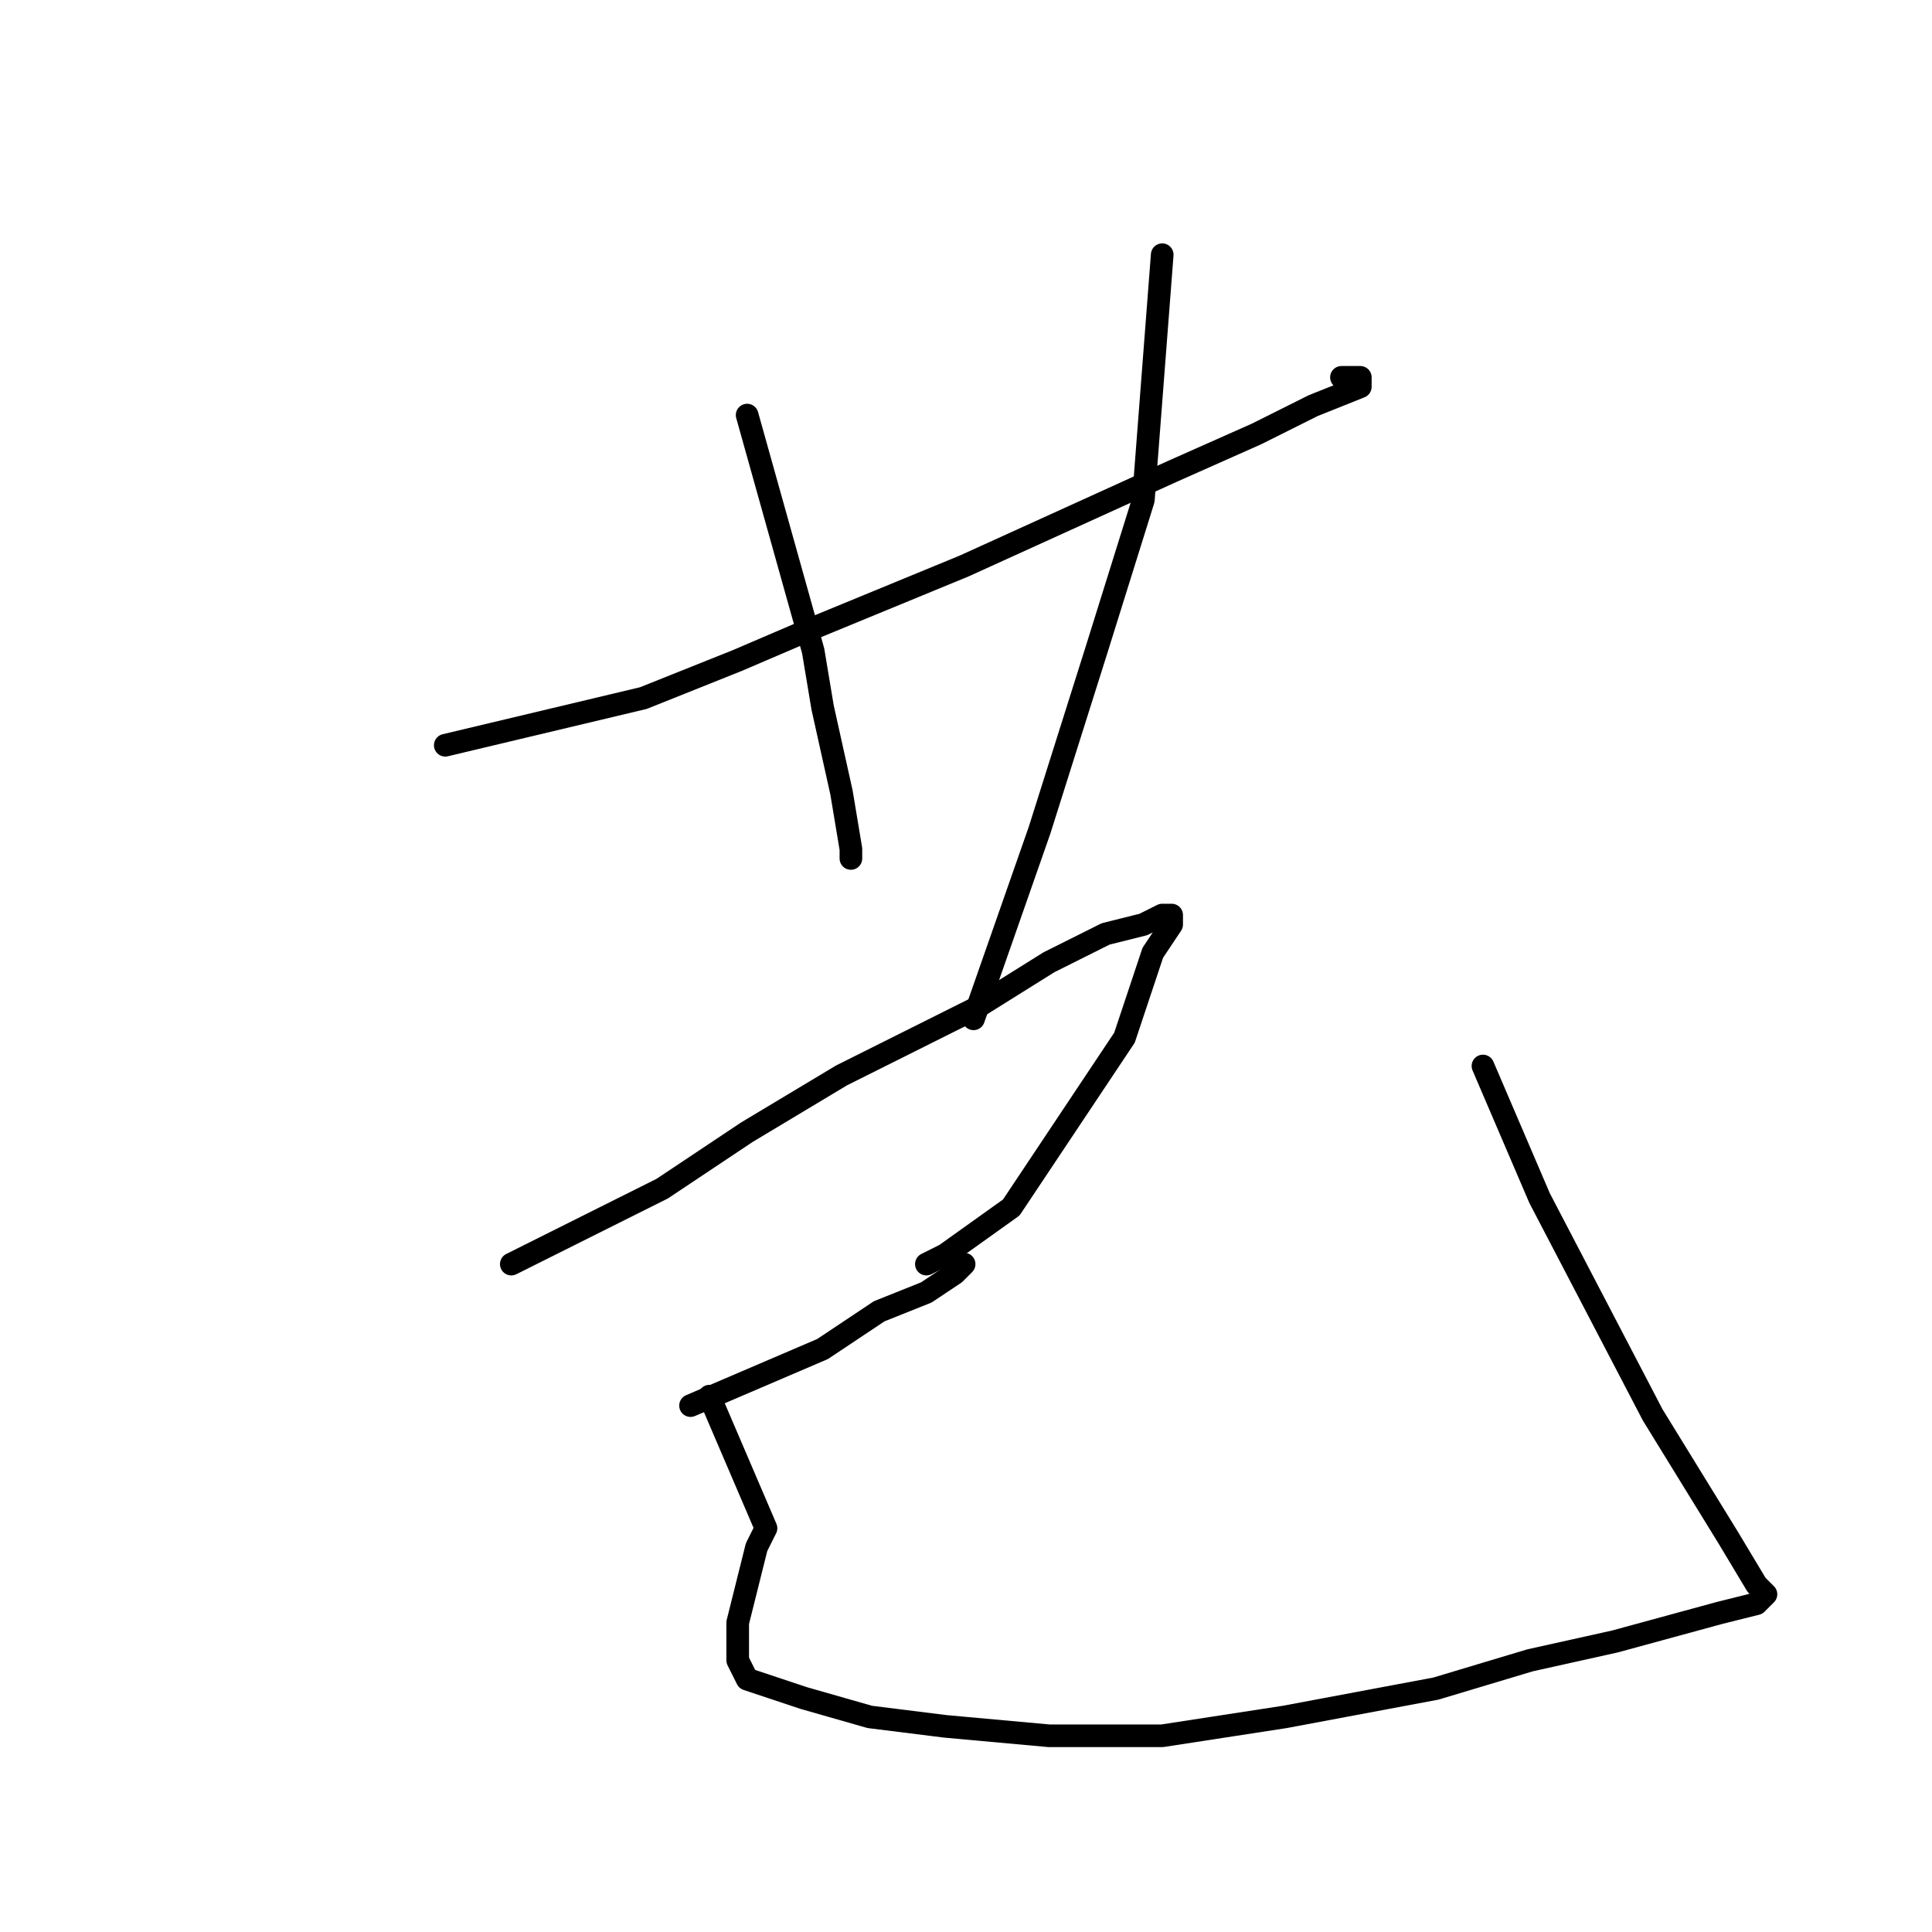 <?xml version="1.0" standalone="no"?>
    <svg width="256" height="256" xmlns="http://www.w3.org/2000/svg" version="1.1">
    <polyline stroke="black" stroke-width="3" stroke-linecap="round" fill="transparent" stroke-linejoin="round" points="59 98.75 85.25 92.5 97.75 87.5 106.5 83.75 127.75 75 155.25 62.5 166.5 57.5 174 53.75 180.25 51.25 180.25 50 177.75 50 177.75 50 " />
        <polyline stroke="black" stroke-width="3" stroke-linecap="round" fill="transparent" stroke-linejoin="round" points="99 55 107.75 86.25 109 93.75 111.5 105 112.75 112.5 112.75 113.75 112.75 113.75 " />
        <polyline stroke="black" stroke-width="3" stroke-linecap="round" fill="transparent" stroke-linejoin="round" points="154 33.75 151.5 66.25 145.25 86.25 137.75 110 129 135 129 135 " />
        <polyline stroke="black" stroke-width="3" stroke-linecap="round" fill="transparent" stroke-linejoin="round" points="67.75 167.5 87.75 157.5 99 150 111.5 142.5 129 133.75 139 127.5 146.5 123.75 151.5 122.5 154 121.25 155.25 121.25 155.25 122.5 152.75 126.25 151.5 130 149 137.5 144 145 139 152.5 134 160 125.25 166.25 122.75 167.5 122.75 167.5 " />
        <polyline stroke="black" stroke-width="3" stroke-linecap="round" fill="transparent" stroke-linejoin="round" points="91.5 186.25 109 178.75 116.5 173.75 122.75 171.25 126.5 168.75 127.75 167.5 127.75 167.5 " />
        <polyline stroke="black" stroke-width="3" stroke-linecap="round" fill="transparent" stroke-linejoin="round" points="94 185 101.5 202.5 100.25 205 99 210 97.75 215 97.75 220 99 222.5 106.5 225 115.25 227.5 125.25 228.75 139 230 154 230 170.25 227.5 190.25 223.75 202.75 220 214 217.5 227.75 213.75 232.75 212.5 234 211.25 232.75 210 229 203.75 219 187.5 204 158.75 196.5 141.25 196.5 141.25 " />
        </svg>